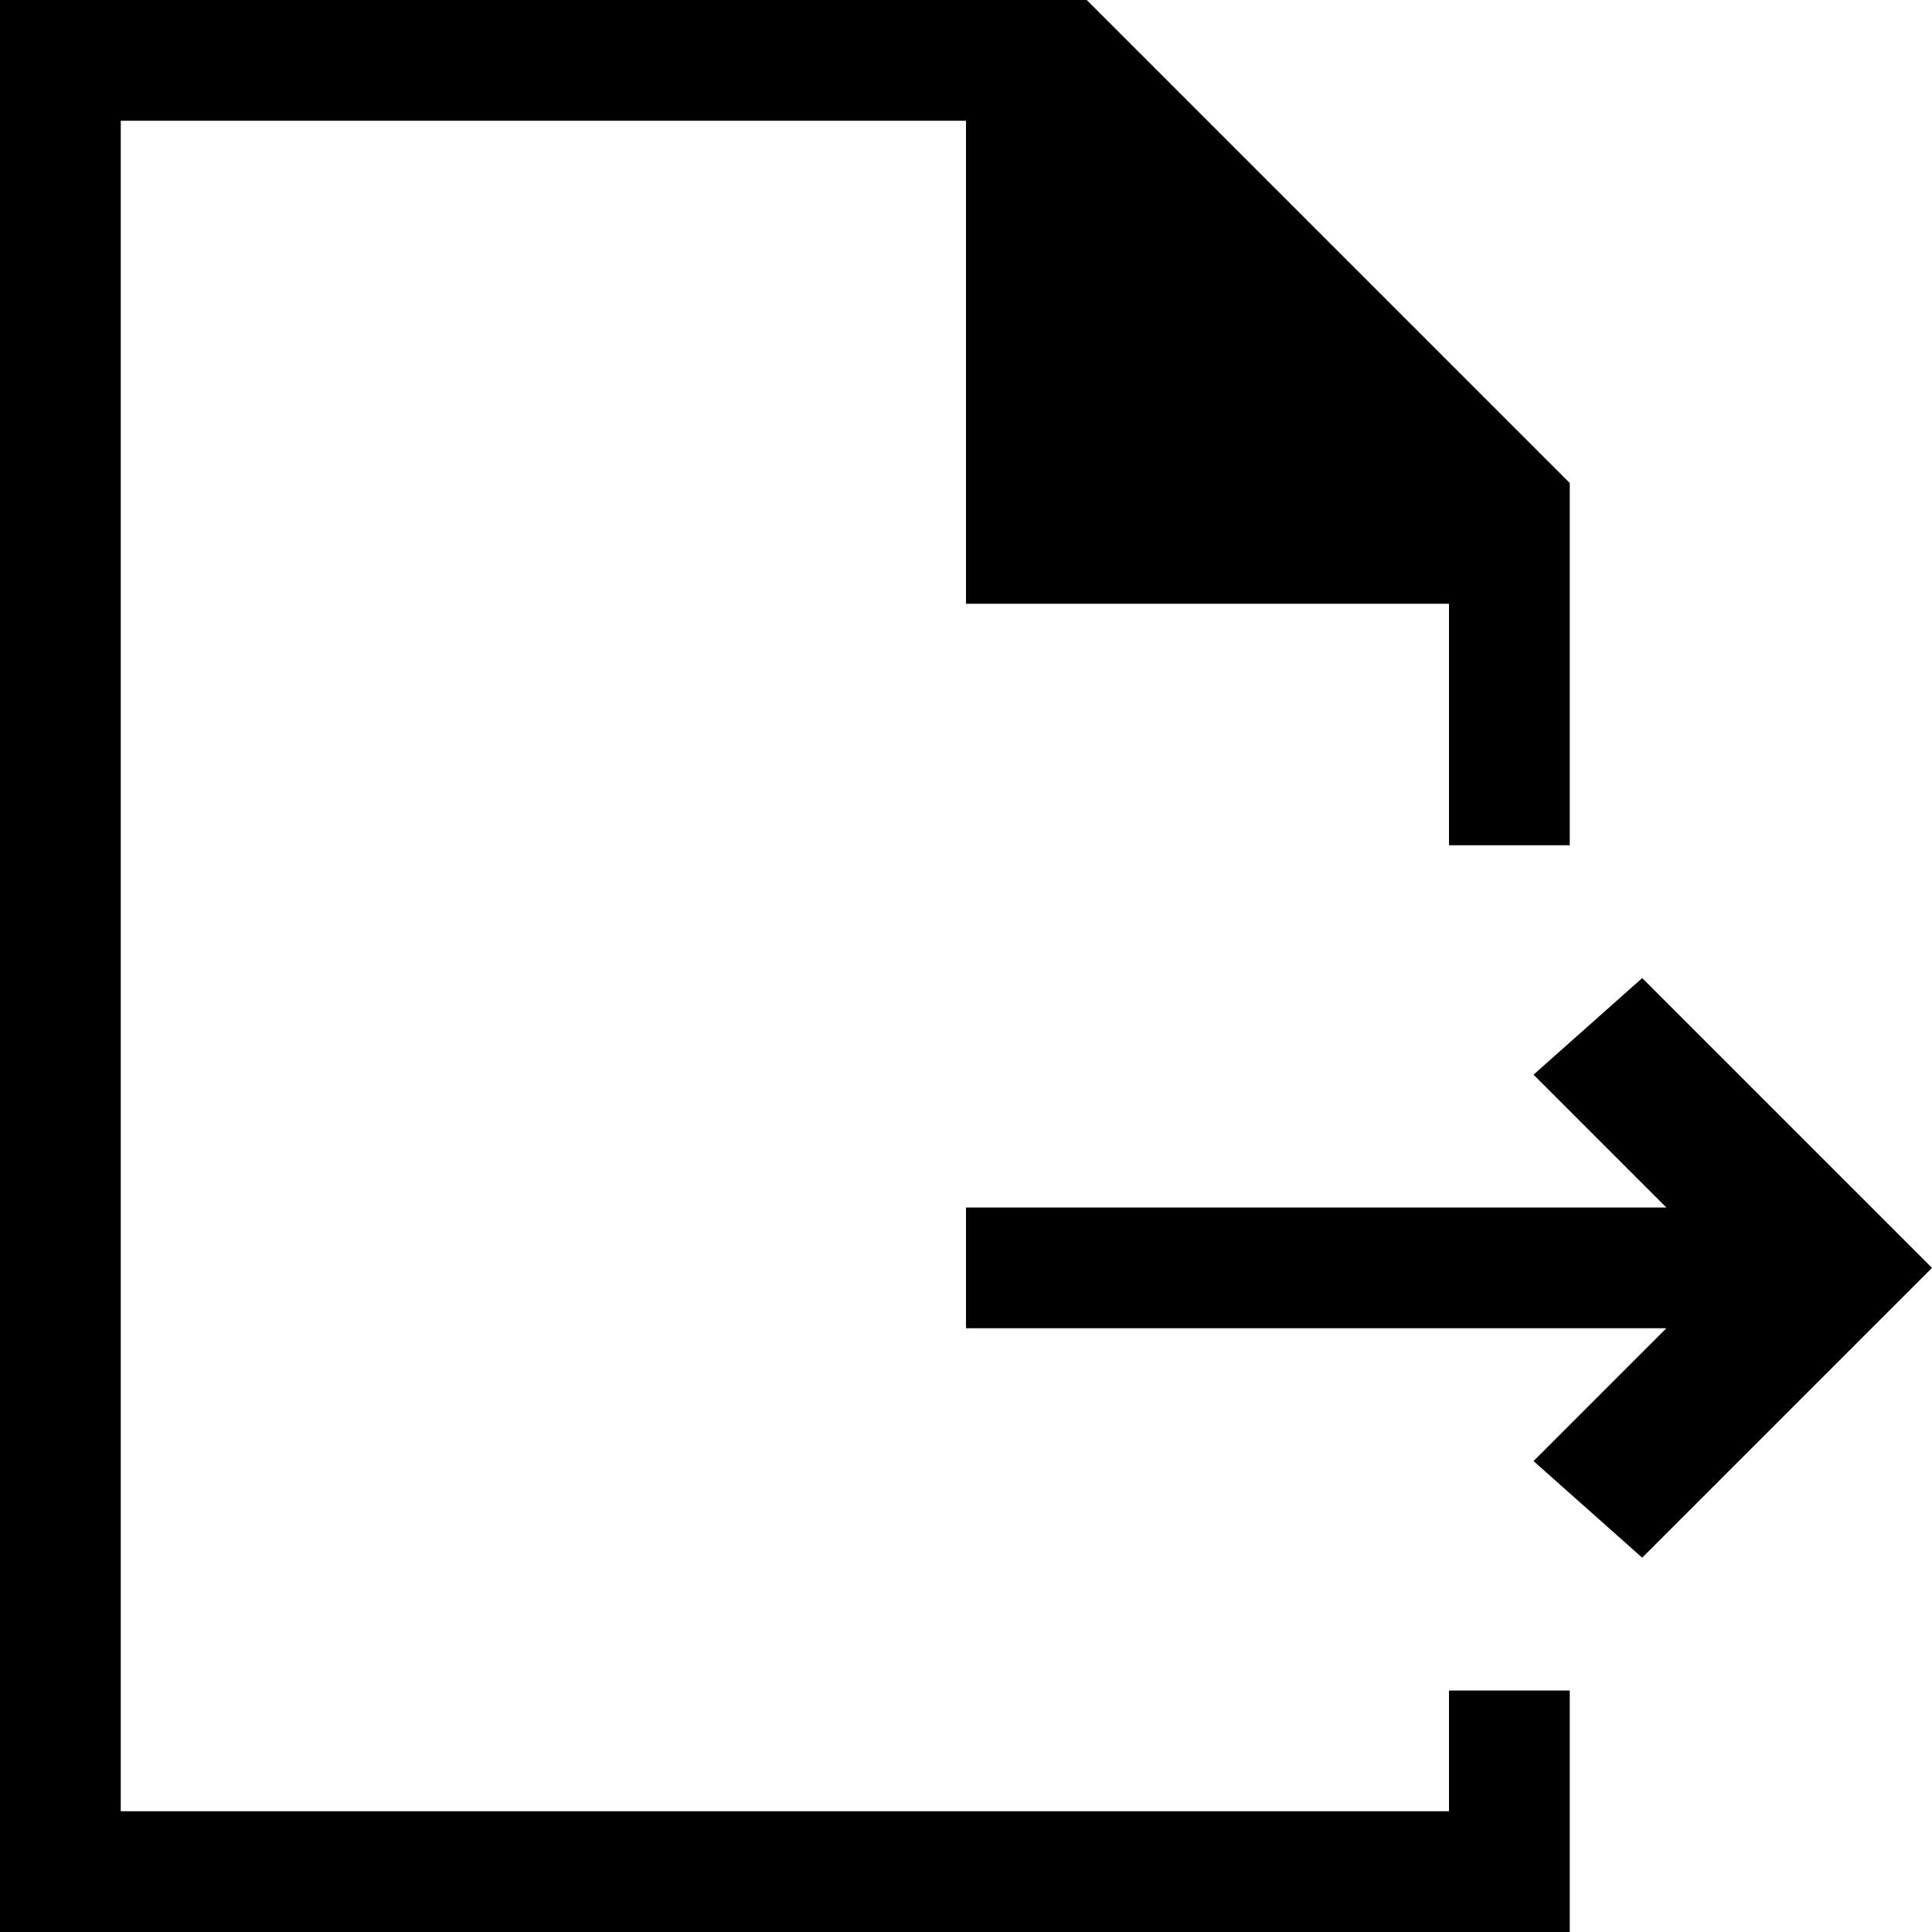 <svg xmlns="http://www.w3.org/2000/svg" height="16" viewBox="-16 18 16 16"><path d="M-2.4 26.1l-.9.8 1.1 1.1H-8v1h5.8l-1.1 1.1.9.8L0 28.5z"/><path d="M-4 33h-11V19h7v4h4v2h1v-3l-4-4h-9v16h13v-2h-1z"/></svg>